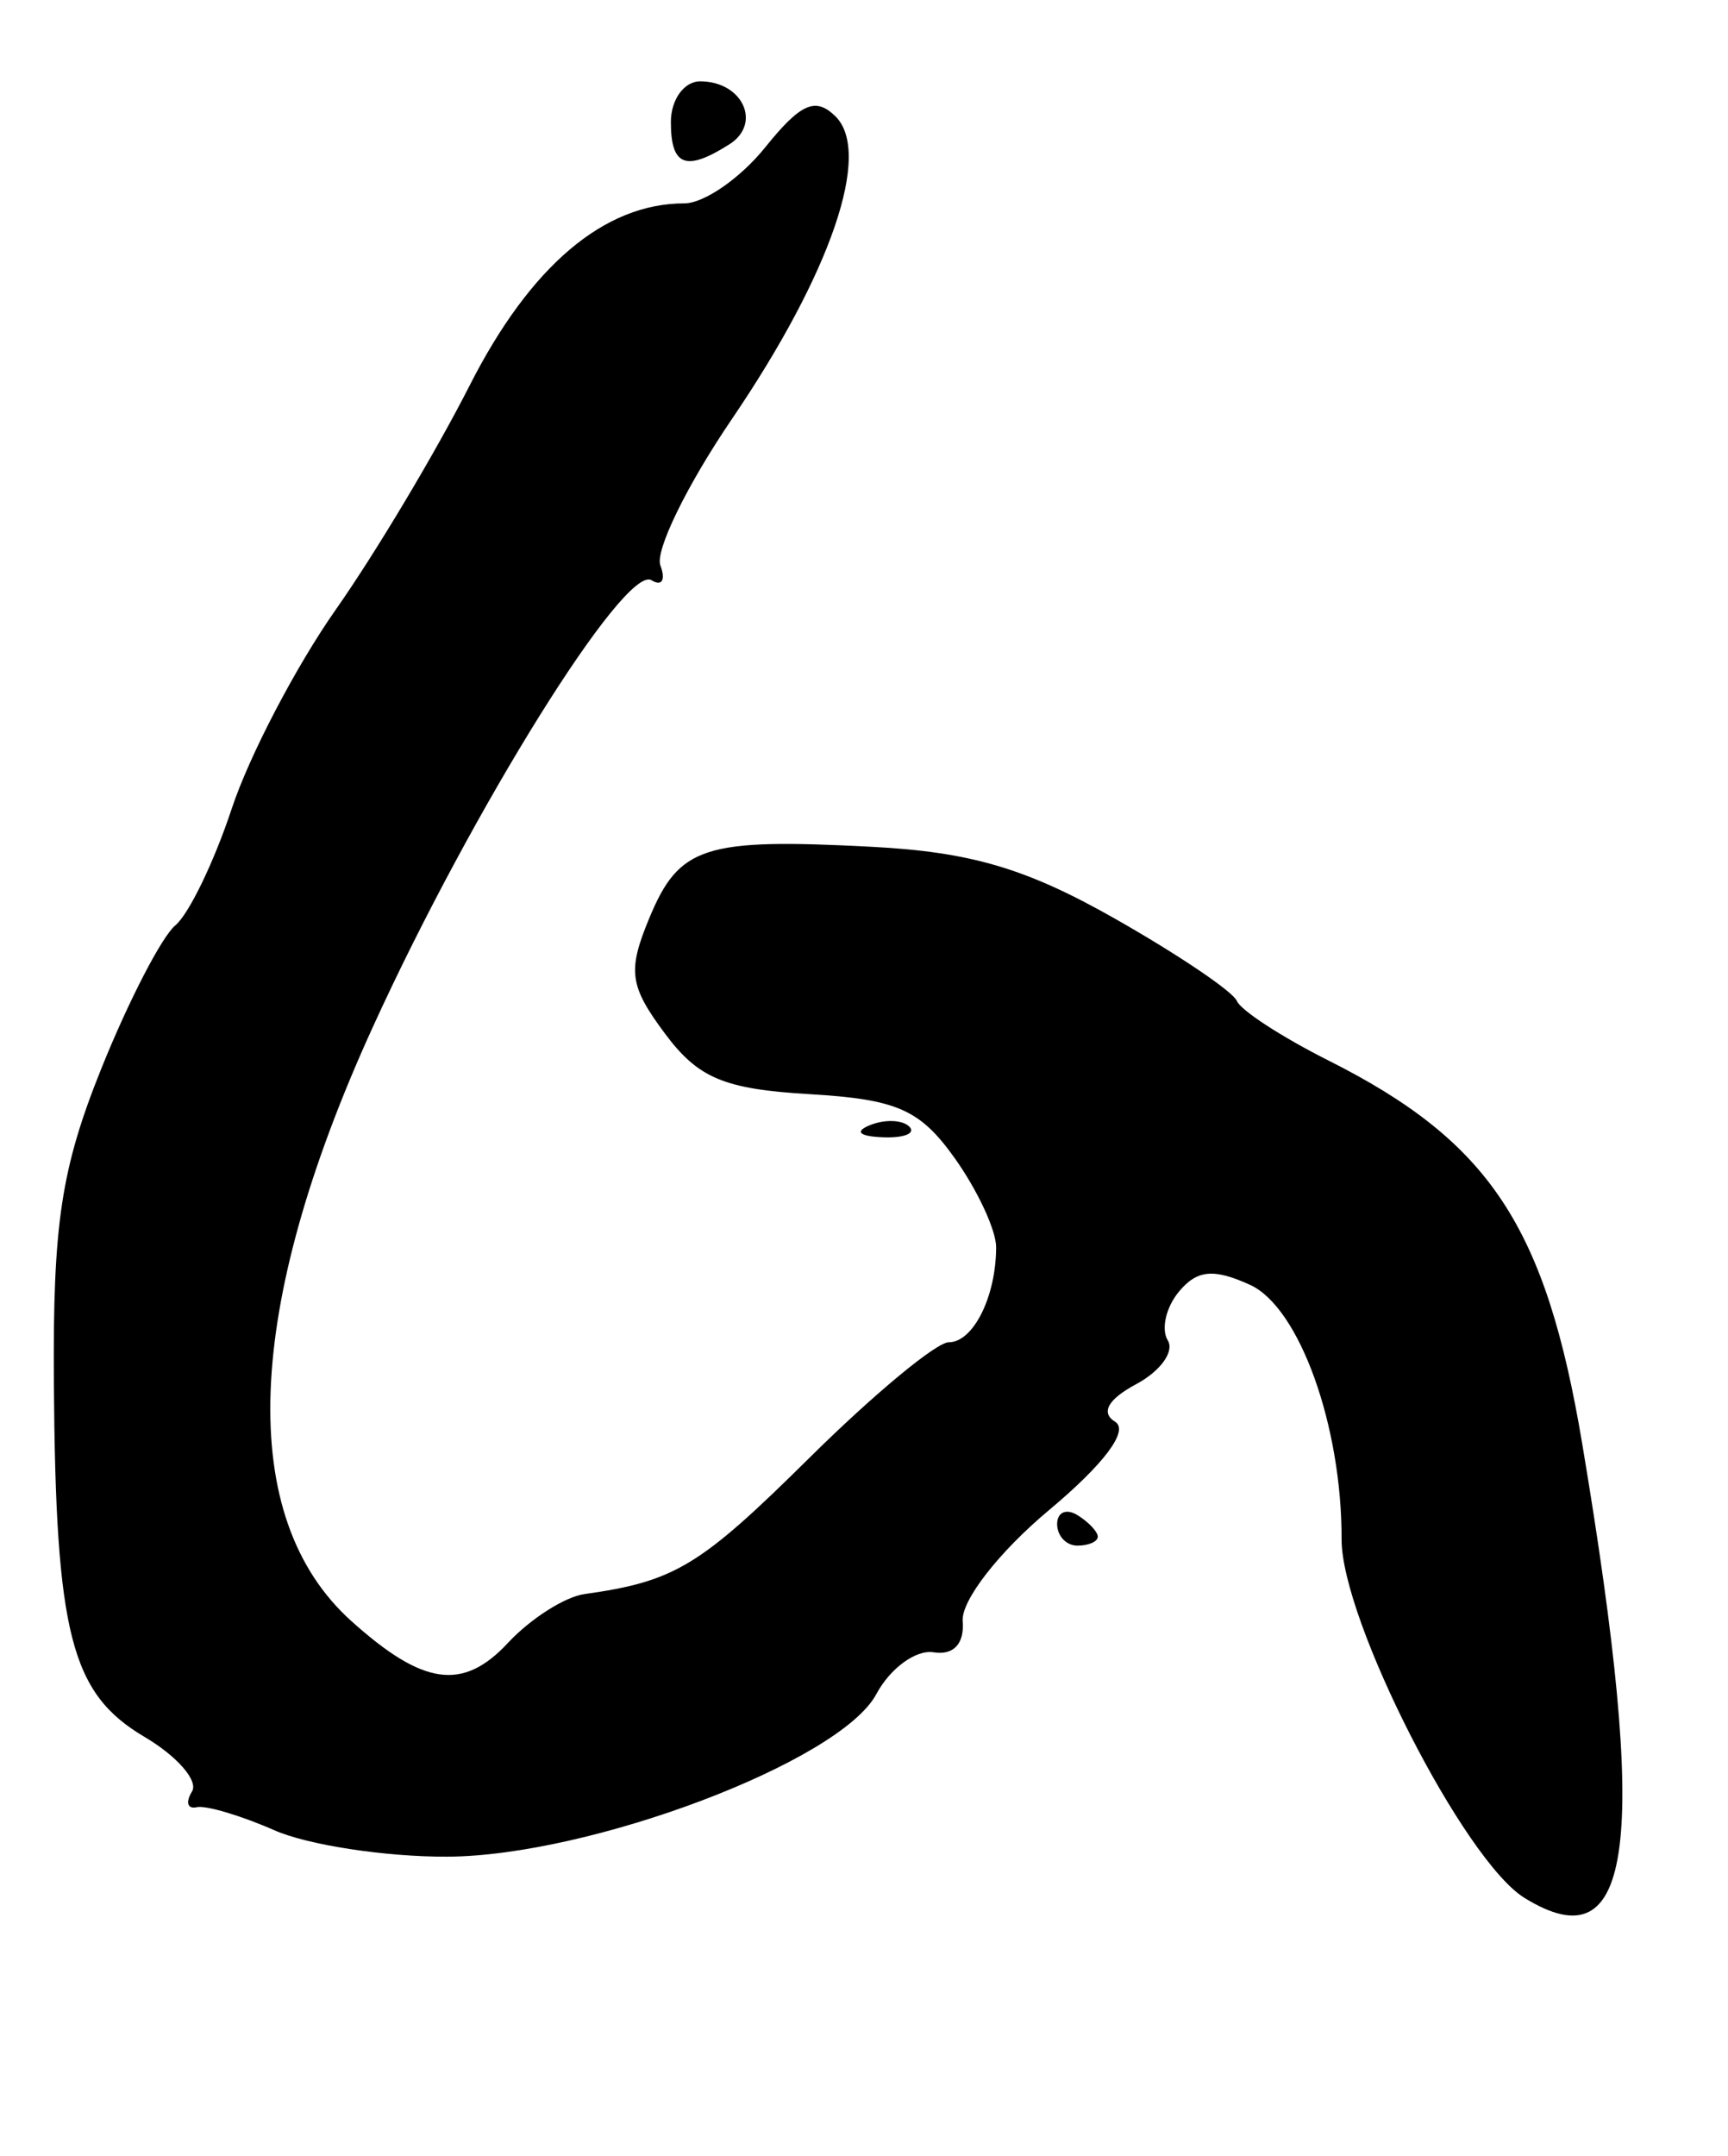 <?xml version="1.0" encoding="UTF-8" standalone="no"?>
<!-- Created with Inkscape (http://www.inkscape.org/) -->

<svg
   version="1.1"
   id="svg1"
   width="113.333"
   height="141.333"
   viewBox="0 0 113.333 141.333"
   xmlns="http://www.w3.org/2000/svg"
   xmlns:svg="http://www.w3.org/2000/svg">
  <defs
     id="defs1" />
  <g
     id="g1">
    <path
       style="fill:#000000"
       d="m 99.98,124.425 c -3.96,-2.449 -12.006,-18.219 -11.99,-23.501 0.022,-7.451 -2.773,-15.216 -6.006,-16.689 -2.386,-1.087 -3.476,-0.983 -4.664,0.448 -0.852,1.027 -1.181,2.463 -0.731,3.192 0.45,0.729 -0.479,2.019 -2.065,2.868 -1.856,0.993 -2.352,1.873 -1.39,2.467 0.93,0.575 -0.712,2.768 -4.347,5.806 -3.279,2.741 -5.756,5.928 -5.648,7.266 0.121,1.486 -0.599,2.256 -1.911,2.044 -1.158,-0.187 -2.848,1.05 -3.757,2.747 -2.363,4.415 -18.732,10.611 -28.138,10.652 -4.033,0.017 -9.133,-0.761 -11.333,-1.729 -2.2,-0.969 -4.495,-1.649 -5.099,-1.513 -0.605,0.137 -0.744,-0.326 -0.31,-1.029 0.434,-0.702 -0.968,-2.315 -3.115,-3.583 C 4.647,111.02 3.65,107.129 3.533,90.667 3.459,80.224 4.01,76.595 6.668,70 c 1.774,-4.4 3.948,-8.6 4.832,-9.333 0.884,-0.733 2.548,-4.176 3.698,-7.65 1.15,-3.474 4.222,-9.349 6.827,-13.055 2.605,-3.706 6.556,-10.32 8.781,-14.697 3.977,-7.827 8.82,-11.932 14.076,-11.932 1.292,0 3.677,-1.65 5.3,-3.667 2.329,-2.894 3.3,-3.325 4.607,-2.043 2.425,2.377 -0.282,10.288 -6.795,19.862 -2.936,4.316 -5.044,8.629 -4.683,9.584 0.361,0.955 0.1,1.392 -0.579,0.972 -1.73,-1.069 -11.749,14.985 -18.28,29.292 -8.453,18.516 -8.949,32.162 -1.415,38.939 4.719,4.245 7.325,4.609 10.281,1.435 1.47,-1.578 3.724,-3.016 5.01,-3.197 5.946,-0.837 7.57,-1.82 14.753,-8.928 4.214,-4.17 8.33,-7.582 9.147,-7.582 1.608,0 3.104,-3.005 3.104,-6.237 0,-1.11 -1.219,-3.73 -2.709,-5.823 -2.282,-3.204 -3.785,-3.868 -9.532,-4.206 -5.601,-0.33 -7.3,-1.043 -9.488,-3.983 -2.318,-3.115 -2.452,-4.098 -1.026,-7.54 1.964,-4.742 3.594,-5.267 14.579,-4.695 6.52,0.339 10.156,1.413 15.975,4.716 4.144,2.352 7.739,4.778 7.99,5.391 0.251,0.613 2.951,2.368 6,3.901 10.593,5.324 14.26,10.861 16.653,25.142 4.396,26.237 3.381,34.197 -3.796,29.758 z M 69.333,99.921 c 0,-0.777 0.6,-1.041 1.333,-0.588 0.733,0.453 1.333,1.089 1.333,1.412 0,0.323 -0.6,0.588 -1.333,0.588 -0.733,0 -1.333,-0.635 -1.333,-1.412 z M 57.083,73.756 c 0.963,-0.385 2.112,-0.338 2.556,0.105 0.443,0.443 -0.344,0.758 -1.75,0.7 -1.553,-0.064 -1.869,-0.38 -0.806,-0.806 z M 44,8 c 0,-1.467 0.865,-2.667 1.921,-2.667 2.784,0 4.067,2.766 1.916,4.129 -2.854,1.808 -3.837,1.433 -3.837,-1.462 z"
       id="path1" />
  </g>
</svg>

